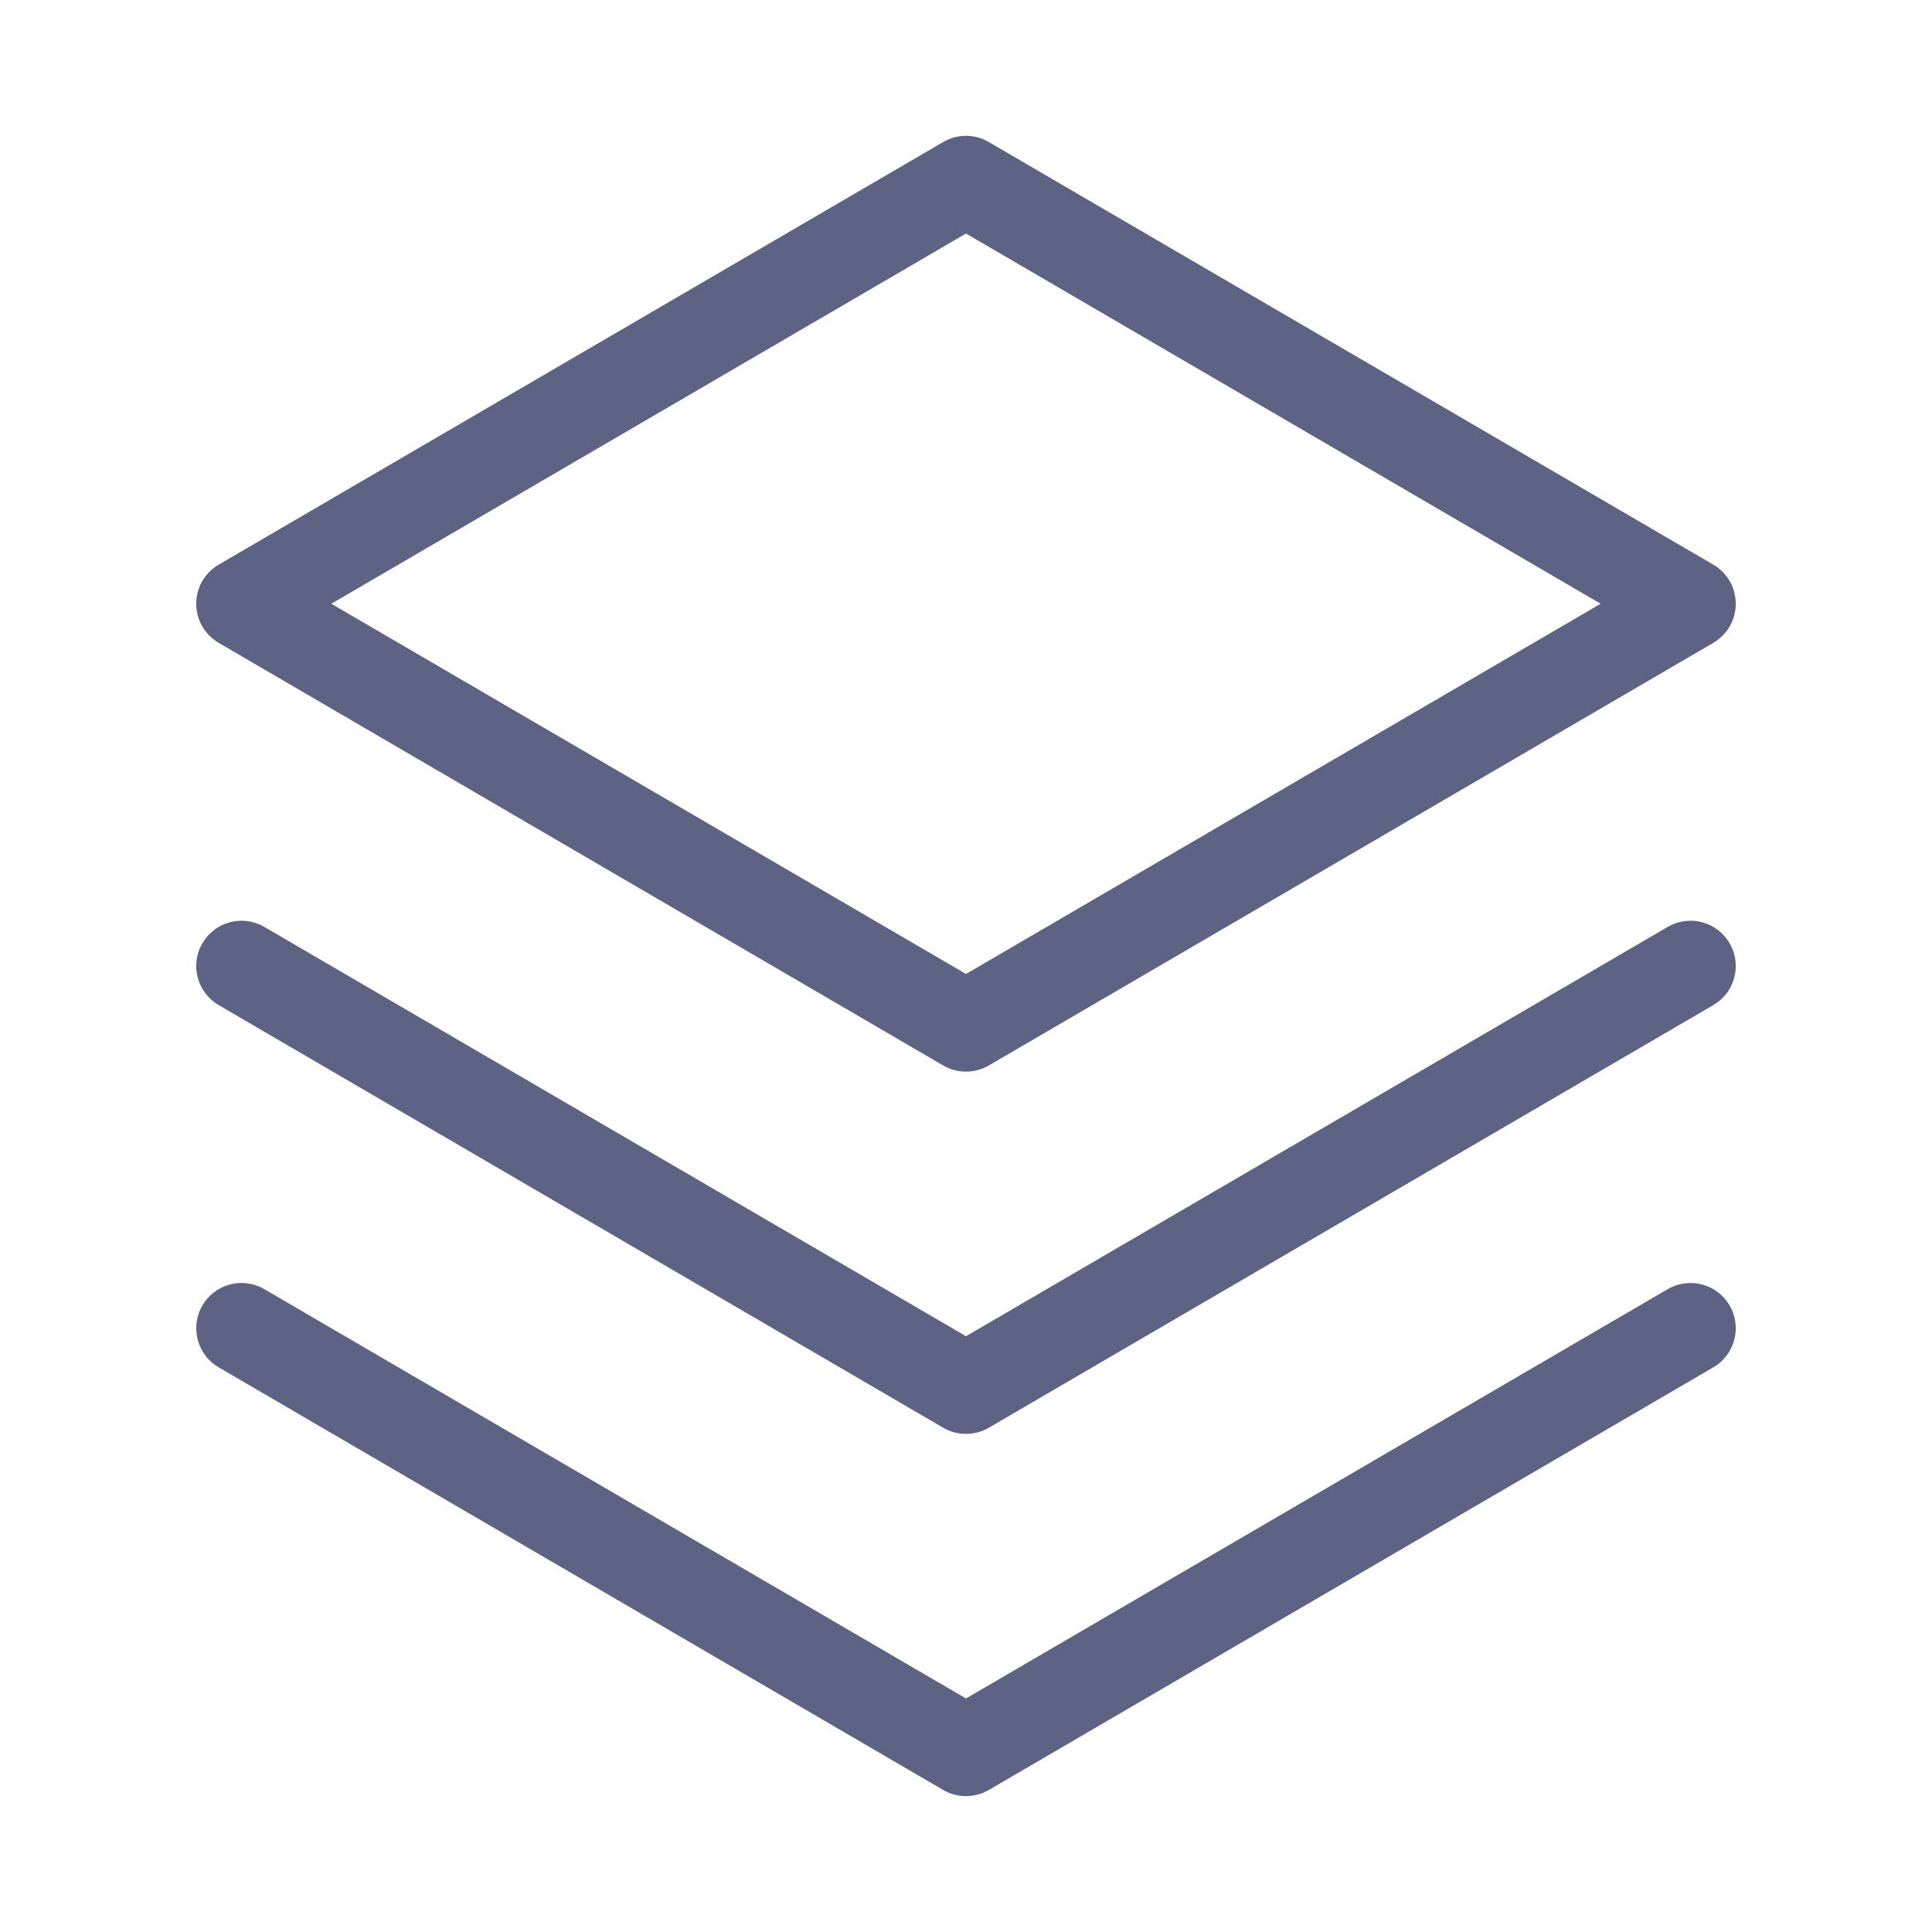 <svg width="24" height="24" viewBox="0 0 24 24" fill="none" xmlns="http://www.w3.org/2000/svg">
<path d="M21.486 16.217C21.523 16.28 21.547 16.351 21.557 16.424C21.567 16.497 21.563 16.572 21.544 
16.643C21.525 16.715 21.492 16.782 21.448 16.84C21.403 16.899 21.347 16.949 21.283 16.986L12.283 
22.236C12.197 22.286 12.1 22.312 12 22.312C11.9 22.312 11.803 22.286 11.717 22.236L2.717 
16.986C2.588 16.911 2.494 16.787 2.456 16.643C2.418 16.499 2.439 16.346 2.514 16.217C2.589 
16.088 2.713 15.994 2.857 15.956C3.001 15.918 3.155 15.939 3.283 16.014L12 21.099L20.717 16.014C20.78 
15.977 20.851 15.953 20.924 15.943C20.997 15.933 21.072 15.937 21.143 15.956C21.215 15.975 21.282 16.008 
21.34 16.052C21.399 16.097 21.449 16.153 21.486 16.217ZM20.717 11.514L12 16.599L3.283 11.514C3.155 
11.439 3.001 11.418 2.857 11.456C2.713 11.494 2.589 11.588 2.514 11.717C2.439 11.845 2.418 11.999 
2.456 12.143C2.494 12.287 2.588 12.411 2.717 12.486L11.717 17.736C11.803 17.786 11.9 17.812 12 
17.812C12.1 17.812 12.197 17.786 12.283 17.736L21.283 12.486C21.347 12.449 21.403 12.399 21.448 
12.341C21.492 12.282 21.525 12.215 21.544 12.143C21.563 12.072 21.567 11.997 21.557 11.924C21.547 
11.851 21.523 11.78 21.486 11.717C21.449 11.653 21.399 11.597 21.34 11.552C21.282 11.508 21.215 
11.475 21.143 11.456C20.999 11.418 20.846 11.439 20.717 11.514ZM2.438 7.5C2.438 7.402 2.463 7.305 
2.512 7.22C2.561 7.135 2.632 7.064 2.717 7.014L11.717 1.764C11.803 1.714 11.9 1.687 12 
1.687C12.1 1.687 12.197 1.714 12.283 1.764L21.283 7.014C21.368 7.064 21.439 7.135 21.488 
7.22C21.537 7.305 21.562 7.402 21.562 7.5C21.562 7.598 21.537 7.695 21.488 7.78C21.439 
7.865 21.368 7.936 21.283 7.986L12.283 13.236C12.197 13.286 12.1 13.312 12 13.312C11.9 13.312 
11.803 13.286 11.717 13.236L2.717 7.986C2.632 7.936 2.561 7.865 2.512 7.78C2.463 7.695 
2.438 7.598 2.438 7.5ZM4.116 7.5L12 12.099L19.884 7.5L12 2.901L4.116 7.5Z" fill="rgba(26, 33, 81, 0.7)"/>
</svg>

